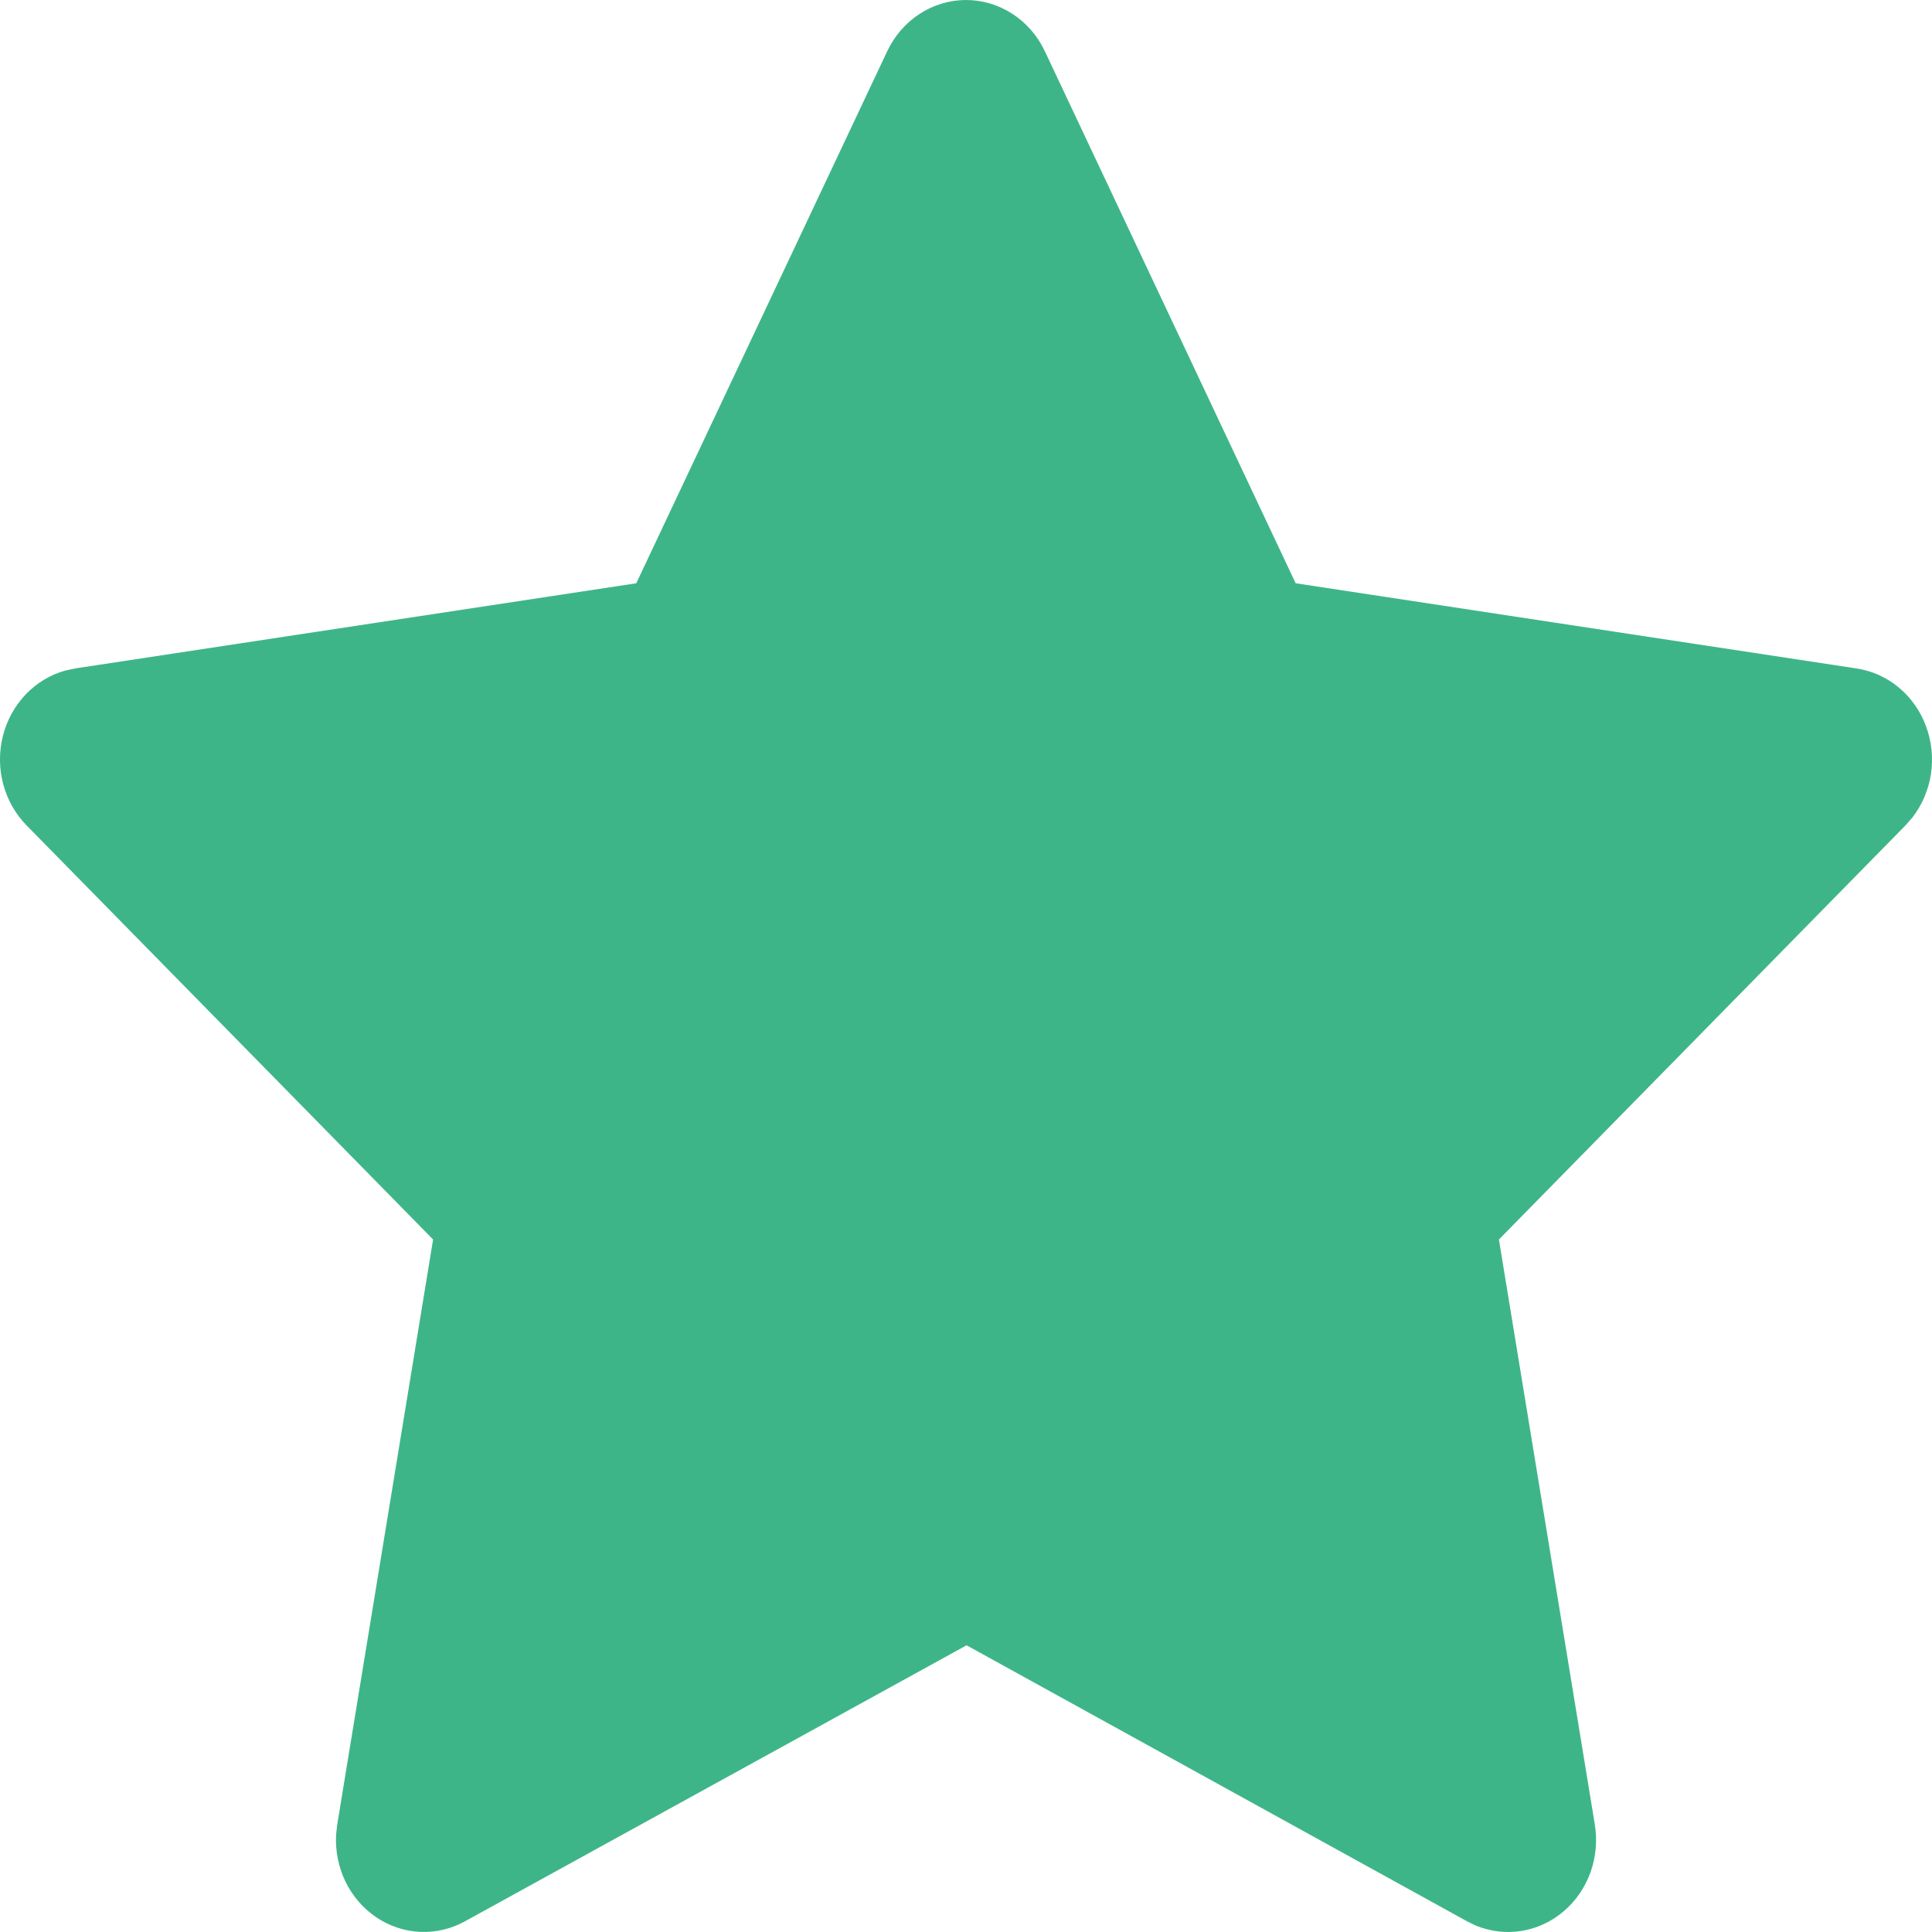 <svg width="30" height="30" viewBox="0 0 30 30" fill="none" xmlns="http://www.w3.org/2000/svg" xmlns:xlink="http://www.w3.org/1999/xlink">
	<desc>
			Created with Pixso.
	</desc>
	<defs/>
	<path id="Vector" d="M9.88 9.057L1.169 10.379L1.015 10.412C0.781 10.477 0.569 10.605 0.398 10.784C0.227 10.964 0.105 11.187 0.044 11.432C-0.017 11.676 -0.015 11.934 0.05 12.177C0.115 12.421 0.241 12.642 0.414 12.818L6.725 19.247L5.237 28.329L5.219 28.486C5.205 28.739 5.255 28.991 5.364 29.217C5.474 29.443 5.639 29.634 5.842 29.771C6.045 29.908 6.28 29.987 6.522 29.998C6.764 30.009 7.004 29.953 7.218 29.835L15.009 25.548L22.782 29.835L22.918 29.901C23.144 29.993 23.389 30.022 23.628 29.983C23.867 29.944 24.093 29.839 24.28 29.679C24.468 29.52 24.612 29.31 24.697 29.073C24.782 28.835 24.805 28.579 24.764 28.329L23.275 19.247L29.588 12.817L29.695 12.695C29.847 12.499 29.947 12.264 29.984 12.015C30.021 11.765 29.994 11.51 29.906 11.274C29.819 11.039 29.673 10.832 29.484 10.675C29.295 10.518 29.069 10.416 28.83 10.38L20.119 9.057L16.225 0.797C16.113 0.558 15.938 0.356 15.722 0.216C15.505 0.075 15.255 0 15.001 0C14.746 0 14.496 0.075 14.279 0.216C14.063 0.356 13.889 0.558 13.776 0.797L9.88 9.057Z" fill="#3EB589" fill-opacity="1" fill-rule="nonzero"/>
	<path id="Vector" d="M1.169 10.379L1.015 10.412C0.781 10.477 0.569 10.605 0.398 10.784C0.227 10.964 0.105 11.187 0.044 11.432C-0.017 11.676 -0.015 11.934 0.05 12.177C0.115 12.421 0.241 12.642 0.414 12.818L6.725 19.247L5.237 28.329L5.219 28.486C5.205 28.739 5.255 28.991 5.364 29.217C5.474 29.443 5.639 29.634 5.842 29.771C6.045 29.908 6.28 29.987 6.522 29.998C6.764 30.009 7.004 29.953 7.218 29.835L15.009 25.548L22.782 29.835L22.918 29.901C23.144 29.993 23.389 30.022 23.628 29.983C23.867 29.944 24.093 29.839 24.28 29.679C24.468 29.52 24.612 29.31 24.697 29.073C24.782 28.835 24.805 28.579 24.764 28.329L23.275 19.247L29.588 12.817L29.695 12.695C29.847 12.499 29.947 12.264 29.984 12.015C30.021 11.765 29.994 11.51 29.906 11.274C29.819 11.039 29.673 10.832 29.484 10.675C29.295 10.518 29.069 10.416 28.83 10.38L20.119 9.057L16.225 0.797C16.113 0.558 15.938 0.356 15.722 0.216C15.505 0.075 15.255 0 15.001 0C14.746 0 14.496 0.075 14.279 0.216C14.063 0.356 13.889 0.558 13.776 0.797L9.88 9.057L1.169 10.379Z" stroke="#000000" stroke-opacity="1" stroke-width="0" stroke-linejoin="round"/>
</svg>
